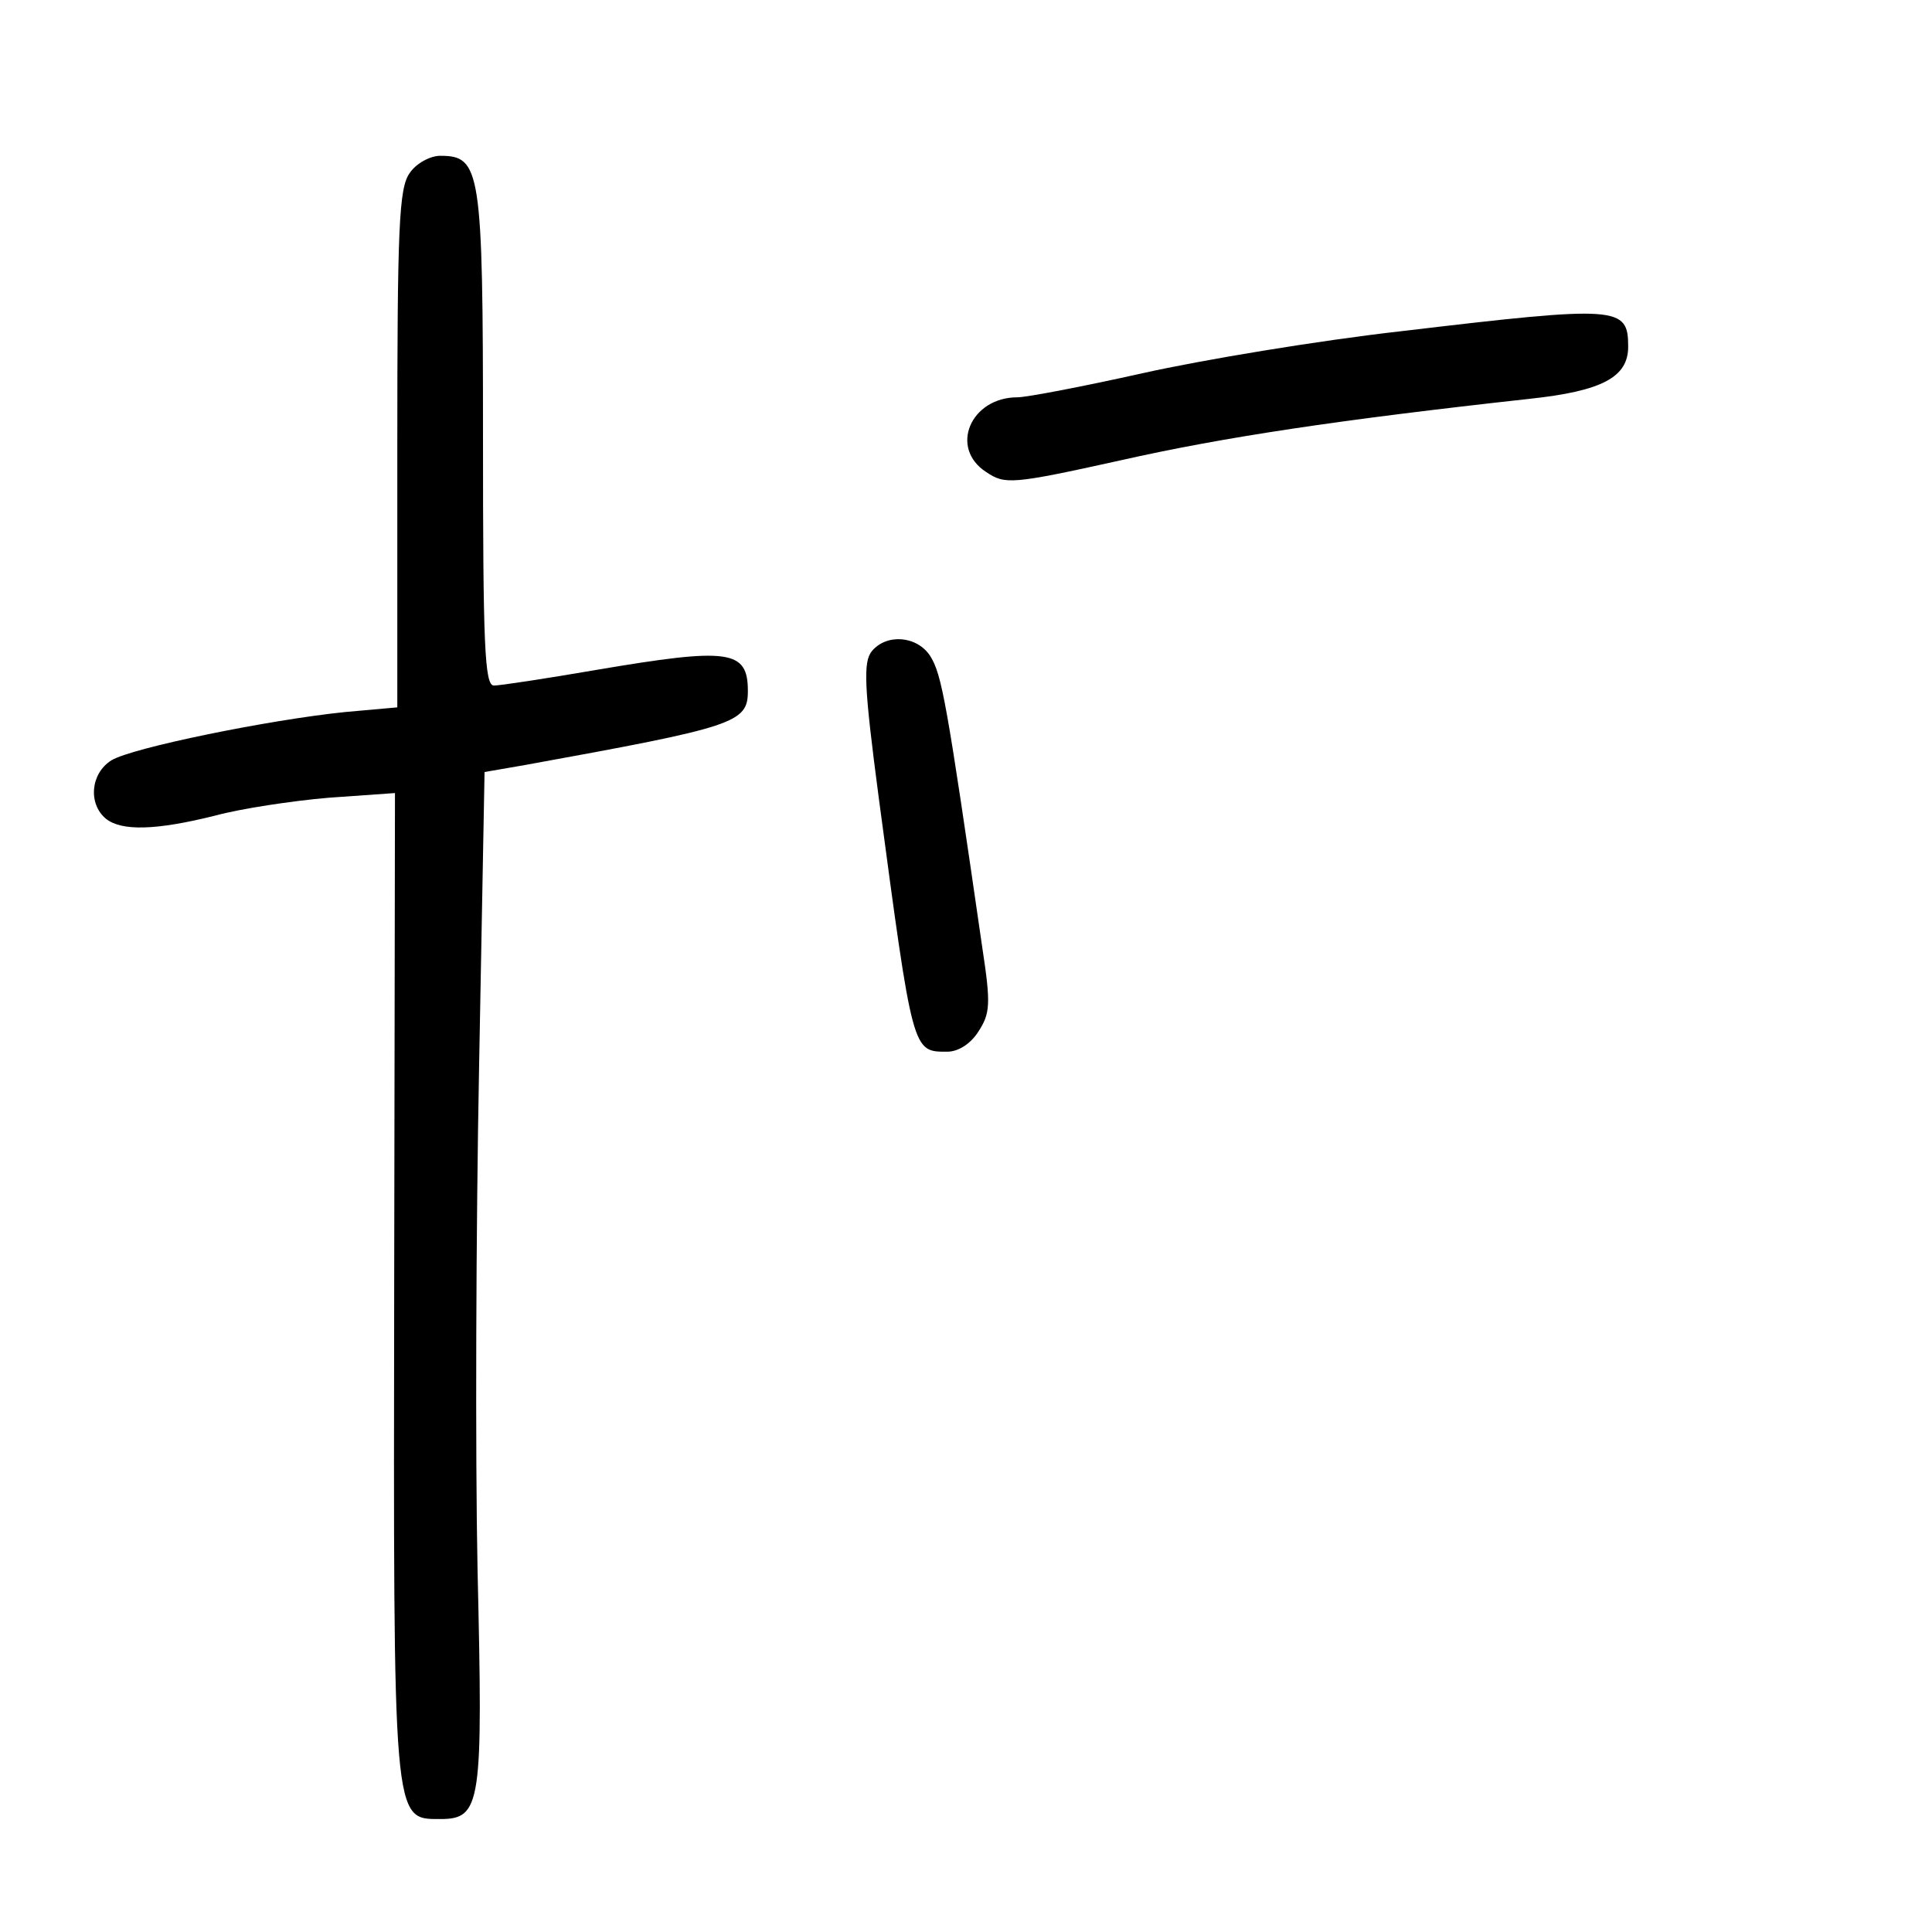 <?xml version="1.0" standalone="no"?>
<!DOCTYPE svg PUBLIC "-//W3C//DTD SVG 20010904//EN"
 "http://www.w3.org/TR/2001/REC-SVG-20010904/DTD/svg10.dtd">
<svg version="1.0" xmlns="http://www.w3.org/2000/svg"
 width="248pt" height="248pt" viewBox="0 0 248 248"
 preserveAspectRatio="xMidYMid meet">
<g transform="translate(0,248) scale(0.1,-0.1)"
fill="#000000" stroke="none">
<path d="M526 2258 c-14 -19 -16 -70 -16 -354 l0 -332 -67 -6 c-98 -10 -274
-46 -300 -62 -27 -17 -30 -56 -7 -75 20 -16 64 -15 140 4 33 9 99 19 146 23
l85 6 -1 -628 c-1 -697 -2 -689 59 -689 53 0 55 19 48 320 -3 149 -2 440 2
647 l7 377 52 9 c270 49 286 54 286 95 0 53 -24 56 -195 27 -64 -11 -123 -20
-131 -20 -12 0 -14 52 -14 318 0 345 -3 362 -55 362 -13 0 -31 -10 -39 -22z"/>
<path d="M1800 2055 c-107 -12 -257 -37 -333 -54 -76 -17 -149 -31 -161 -31
-60 0 -88 -65 -40 -96 24 -16 32 -16 172 15 133 30 280 52 525 79 94 10 127
28 127 67 0 52 -12 53 -290 20z"/>
<path d="M1119 1644 c-11 -14 -10 -44 9 -188 44 -329 43 -326 88 -326 14 0 30
10 40 26 15 23 16 35 5 107 -46 318 -52 351 -67 375 -17 26 -56 29 -75 6z"/>
</g>
</svg>

